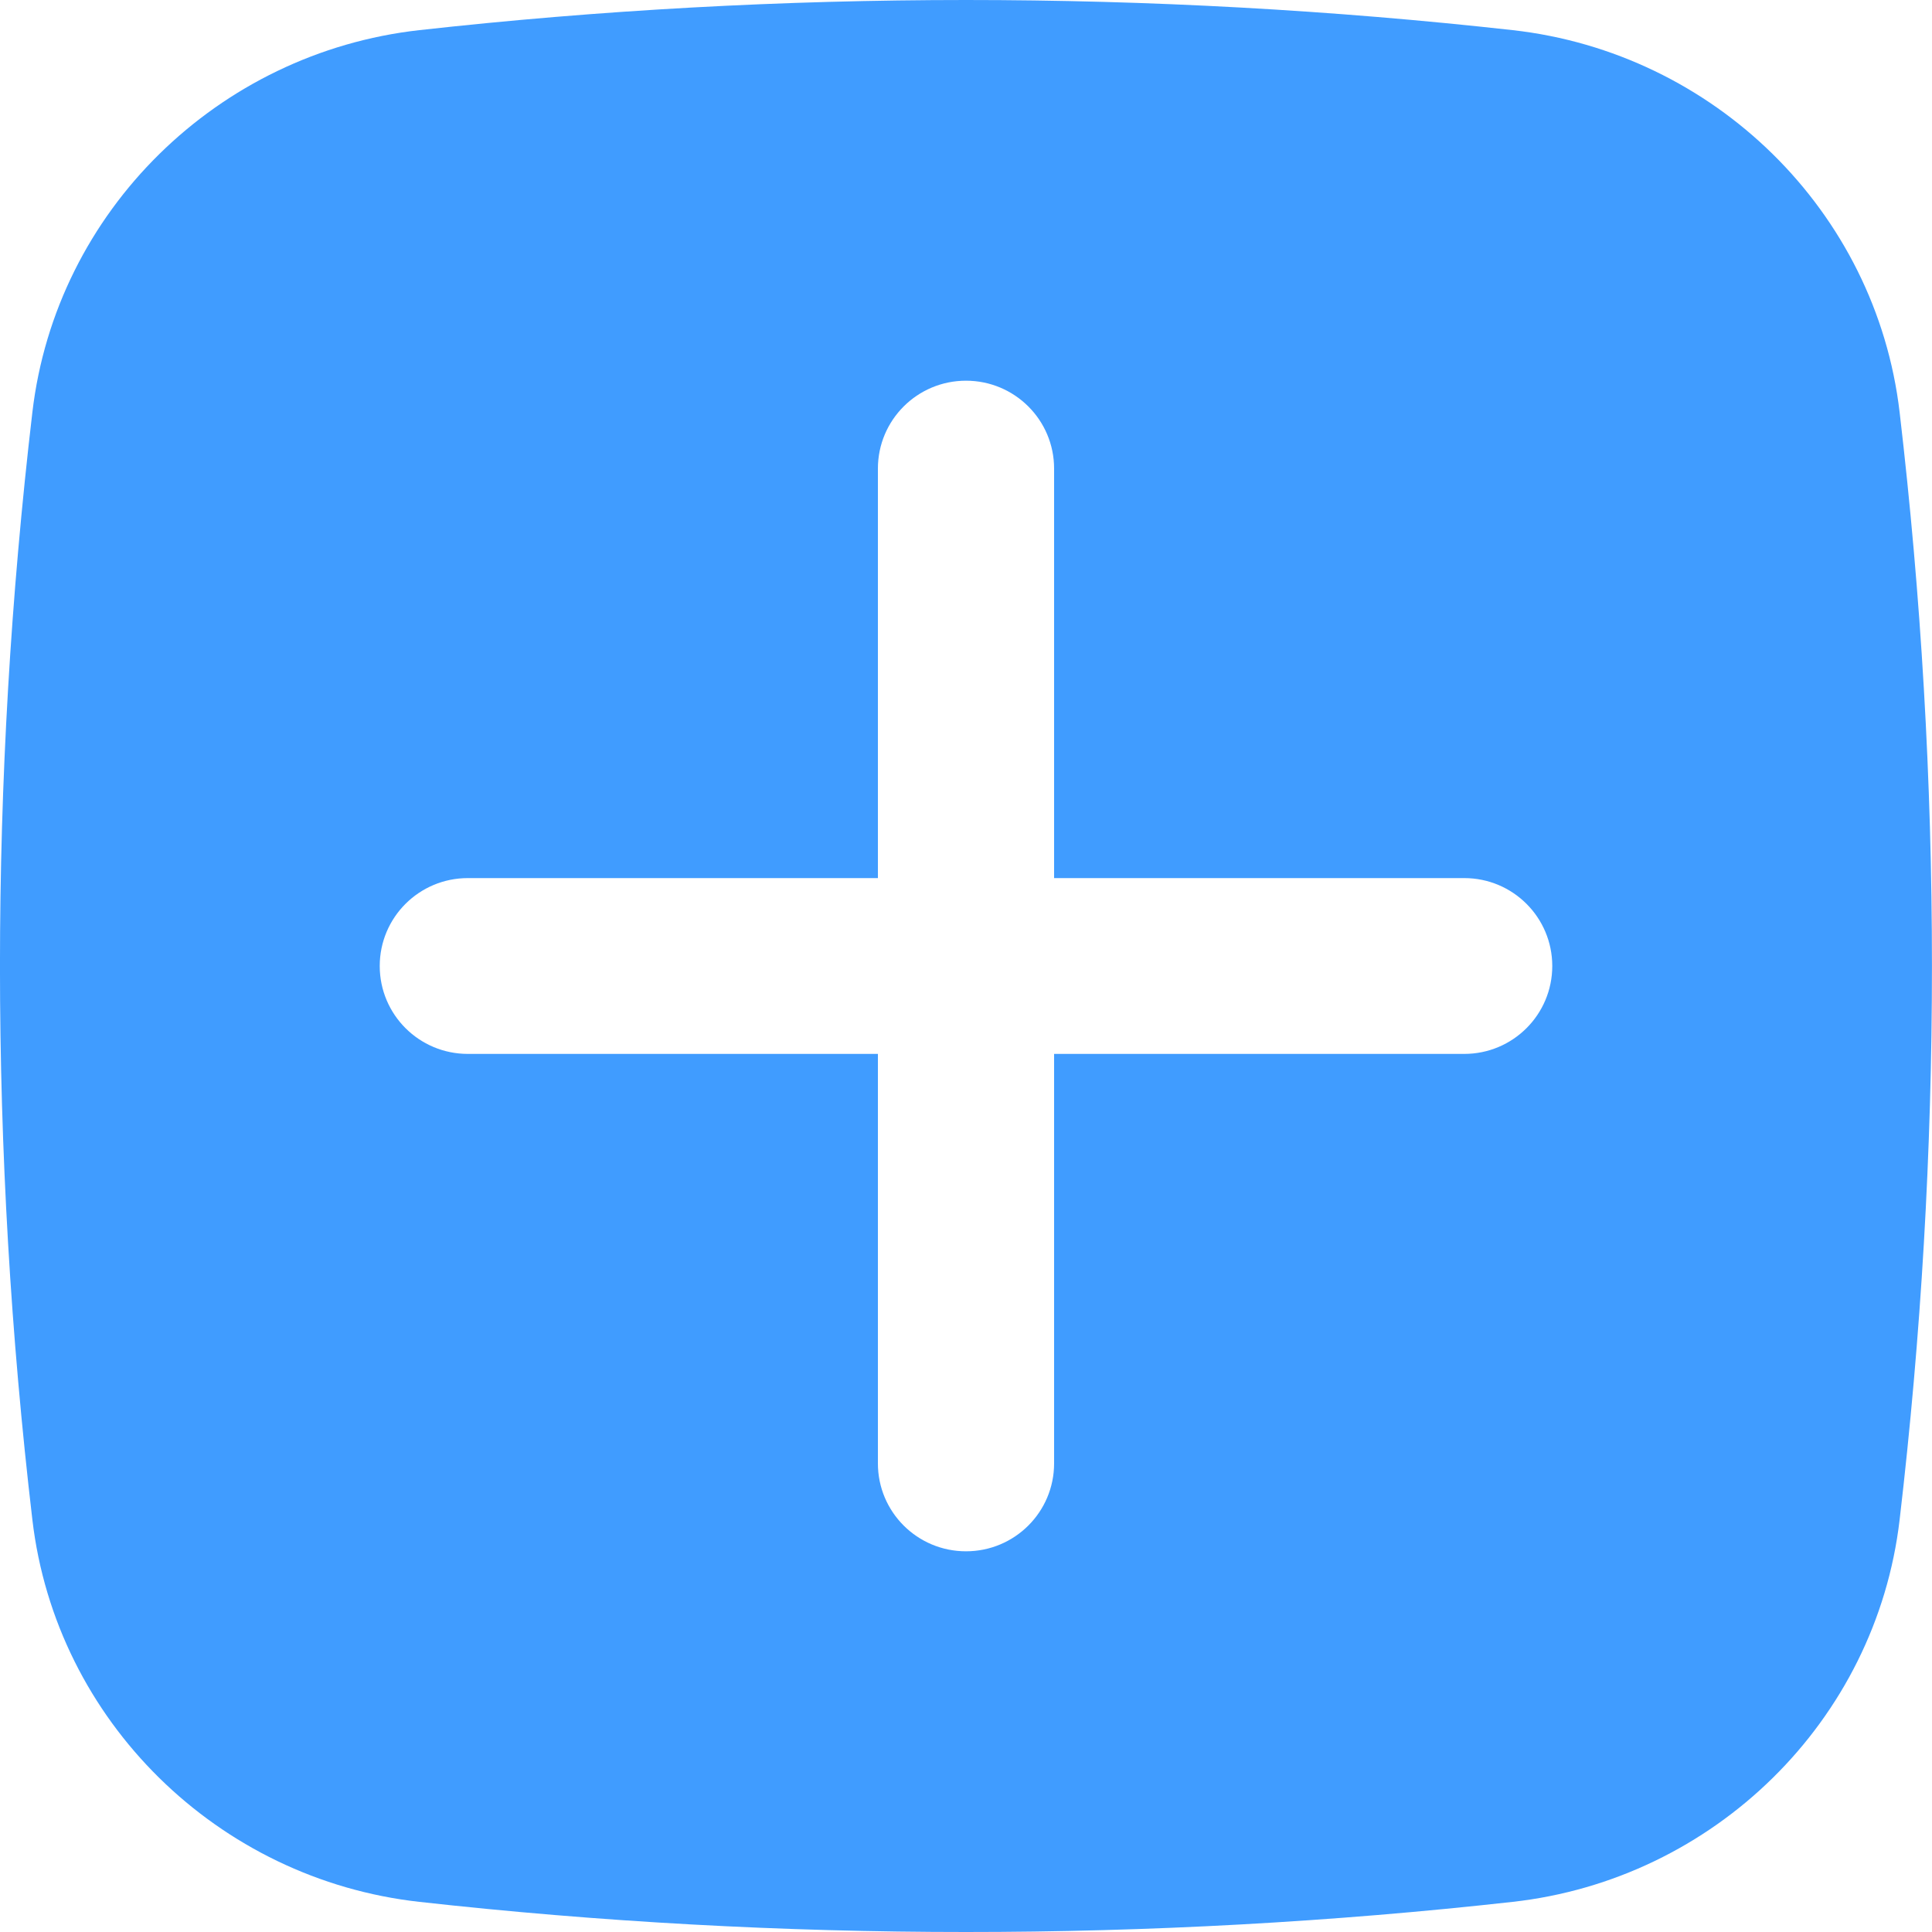 <svg width="20" height="20" viewBox="0 0 20 20" fill="none" xmlns="http://www.w3.org/2000/svg">
<path fill-rule="evenodd" clip-rule="evenodd" d="M4.341 0.312C8.072 -0.104 11.928 -0.104 15.659 0.312C17.741 0.545 19.421 2.182 19.665 4.269C20.111 8.077 20.111 11.923 19.665 15.731C19.421 17.818 17.741 19.456 15.659 19.688C11.928 20.104 8.072 20.104 4.341 19.688C2.259 19.456 0.579 17.818 0.335 15.731C-0.112 11.923 -0.112 8.077 0.335 4.269C0.579 2.182 2.259 0.545 4.341 0.312ZM10 3.941C10.504 3.941 10.912 4.348 10.912 4.851V9.09H15.158C15.661 9.09 16.069 9.497 16.069 10C16.069 10.503 15.661 10.91 15.158 10.91H10.912V15.149C10.912 15.652 10.504 16.059 10 16.059C9.496 16.059 9.088 15.652 9.088 15.149V10.91H4.843C4.339 10.91 3.931 10.503 3.931 10C3.931 9.497 4.339 9.09 4.843 9.09H9.088V4.851C9.088 4.348 9.496 3.941 10 3.941Z" fill="#409CFF"/>
</svg>
